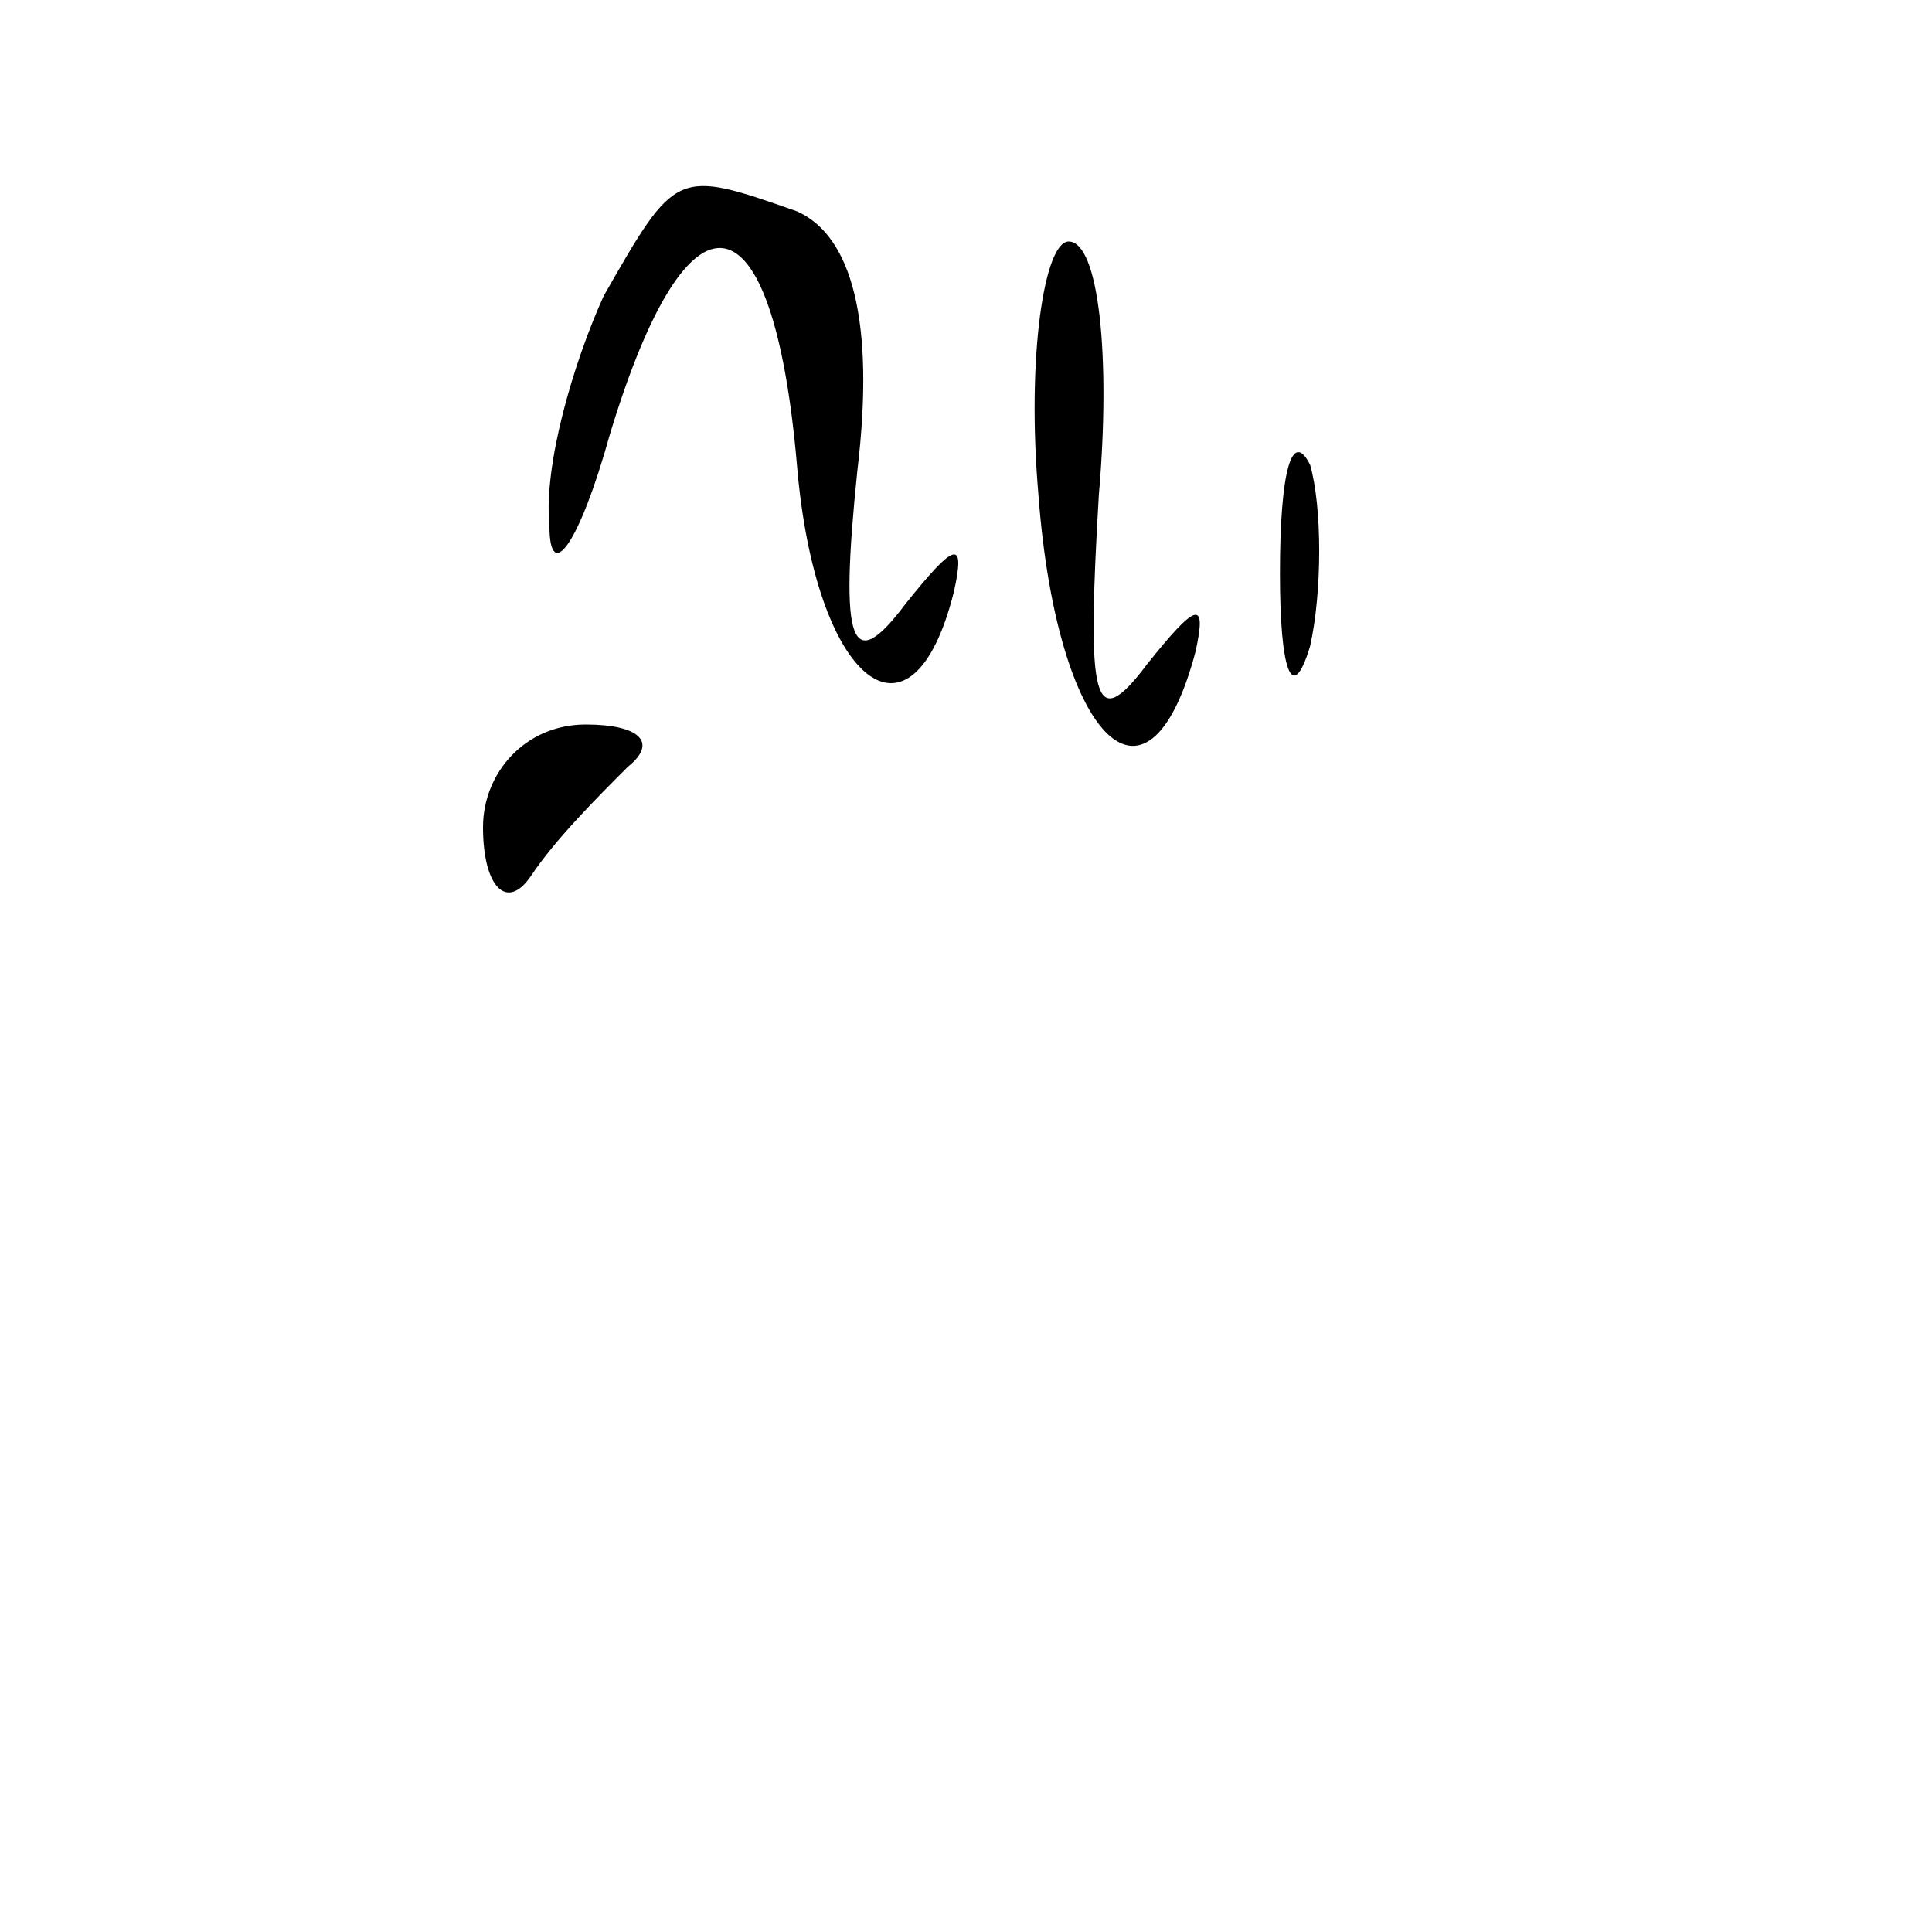 <?xml version="1.0" standalone="no"?>
<!DOCTYPE svg PUBLIC "-//W3C//DTD SVG 20010904//EN"
 "http://www.w3.org/TR/2001/REC-SVG-20010904/DTD/svg10.dtd">
<svg version="1.0" xmlns="http://www.w3.org/2000/svg"
 width="32pt" height="32pt" viewBox="0 0 32 32"
 preserveAspectRatio="xMidYMid meet">
<g transform="translate(0,32) scale(0.1,-0.1)"
fill="#000000" stroke="none">
<path fill="#000000" stroke="none" d="M100 271 c-5 -11 -10 -28 -9 -38 0 -10
5 -3 10 15 13 43 27 41 31 -5 3 -36 19 -49 26 -21 2 9 0 8 -8 -2 -9 -12 -11
-7 -8 22 3 25 -1 39 -10 43 -20 7 -20 7 -32 -14z"/>
<path fill="#000000" stroke="none" d="M172 238 c3 -40 18 -56 26 -26 2 9 0 8
-8 -2 -9 -12 -10 -6 -8 28 2 23 0 42 -5 42 -4 0 -7 -19 -5 -42z"/>
<path fill="#000000" stroke="none" d="M212 225 c0 -16 2 -22 5 -12 2 9 2 23
0 30 -3 6 -5 -1 -5 -18z"/>
<path fill="#000000" stroke="none" d="M80 183 c0 -10 4 -14 8 -8 4 6 11 13
16 18 5 4 2 7 -7 7 -10 0 -17 -8 -17 -17z"/>
</g>
</svg>
